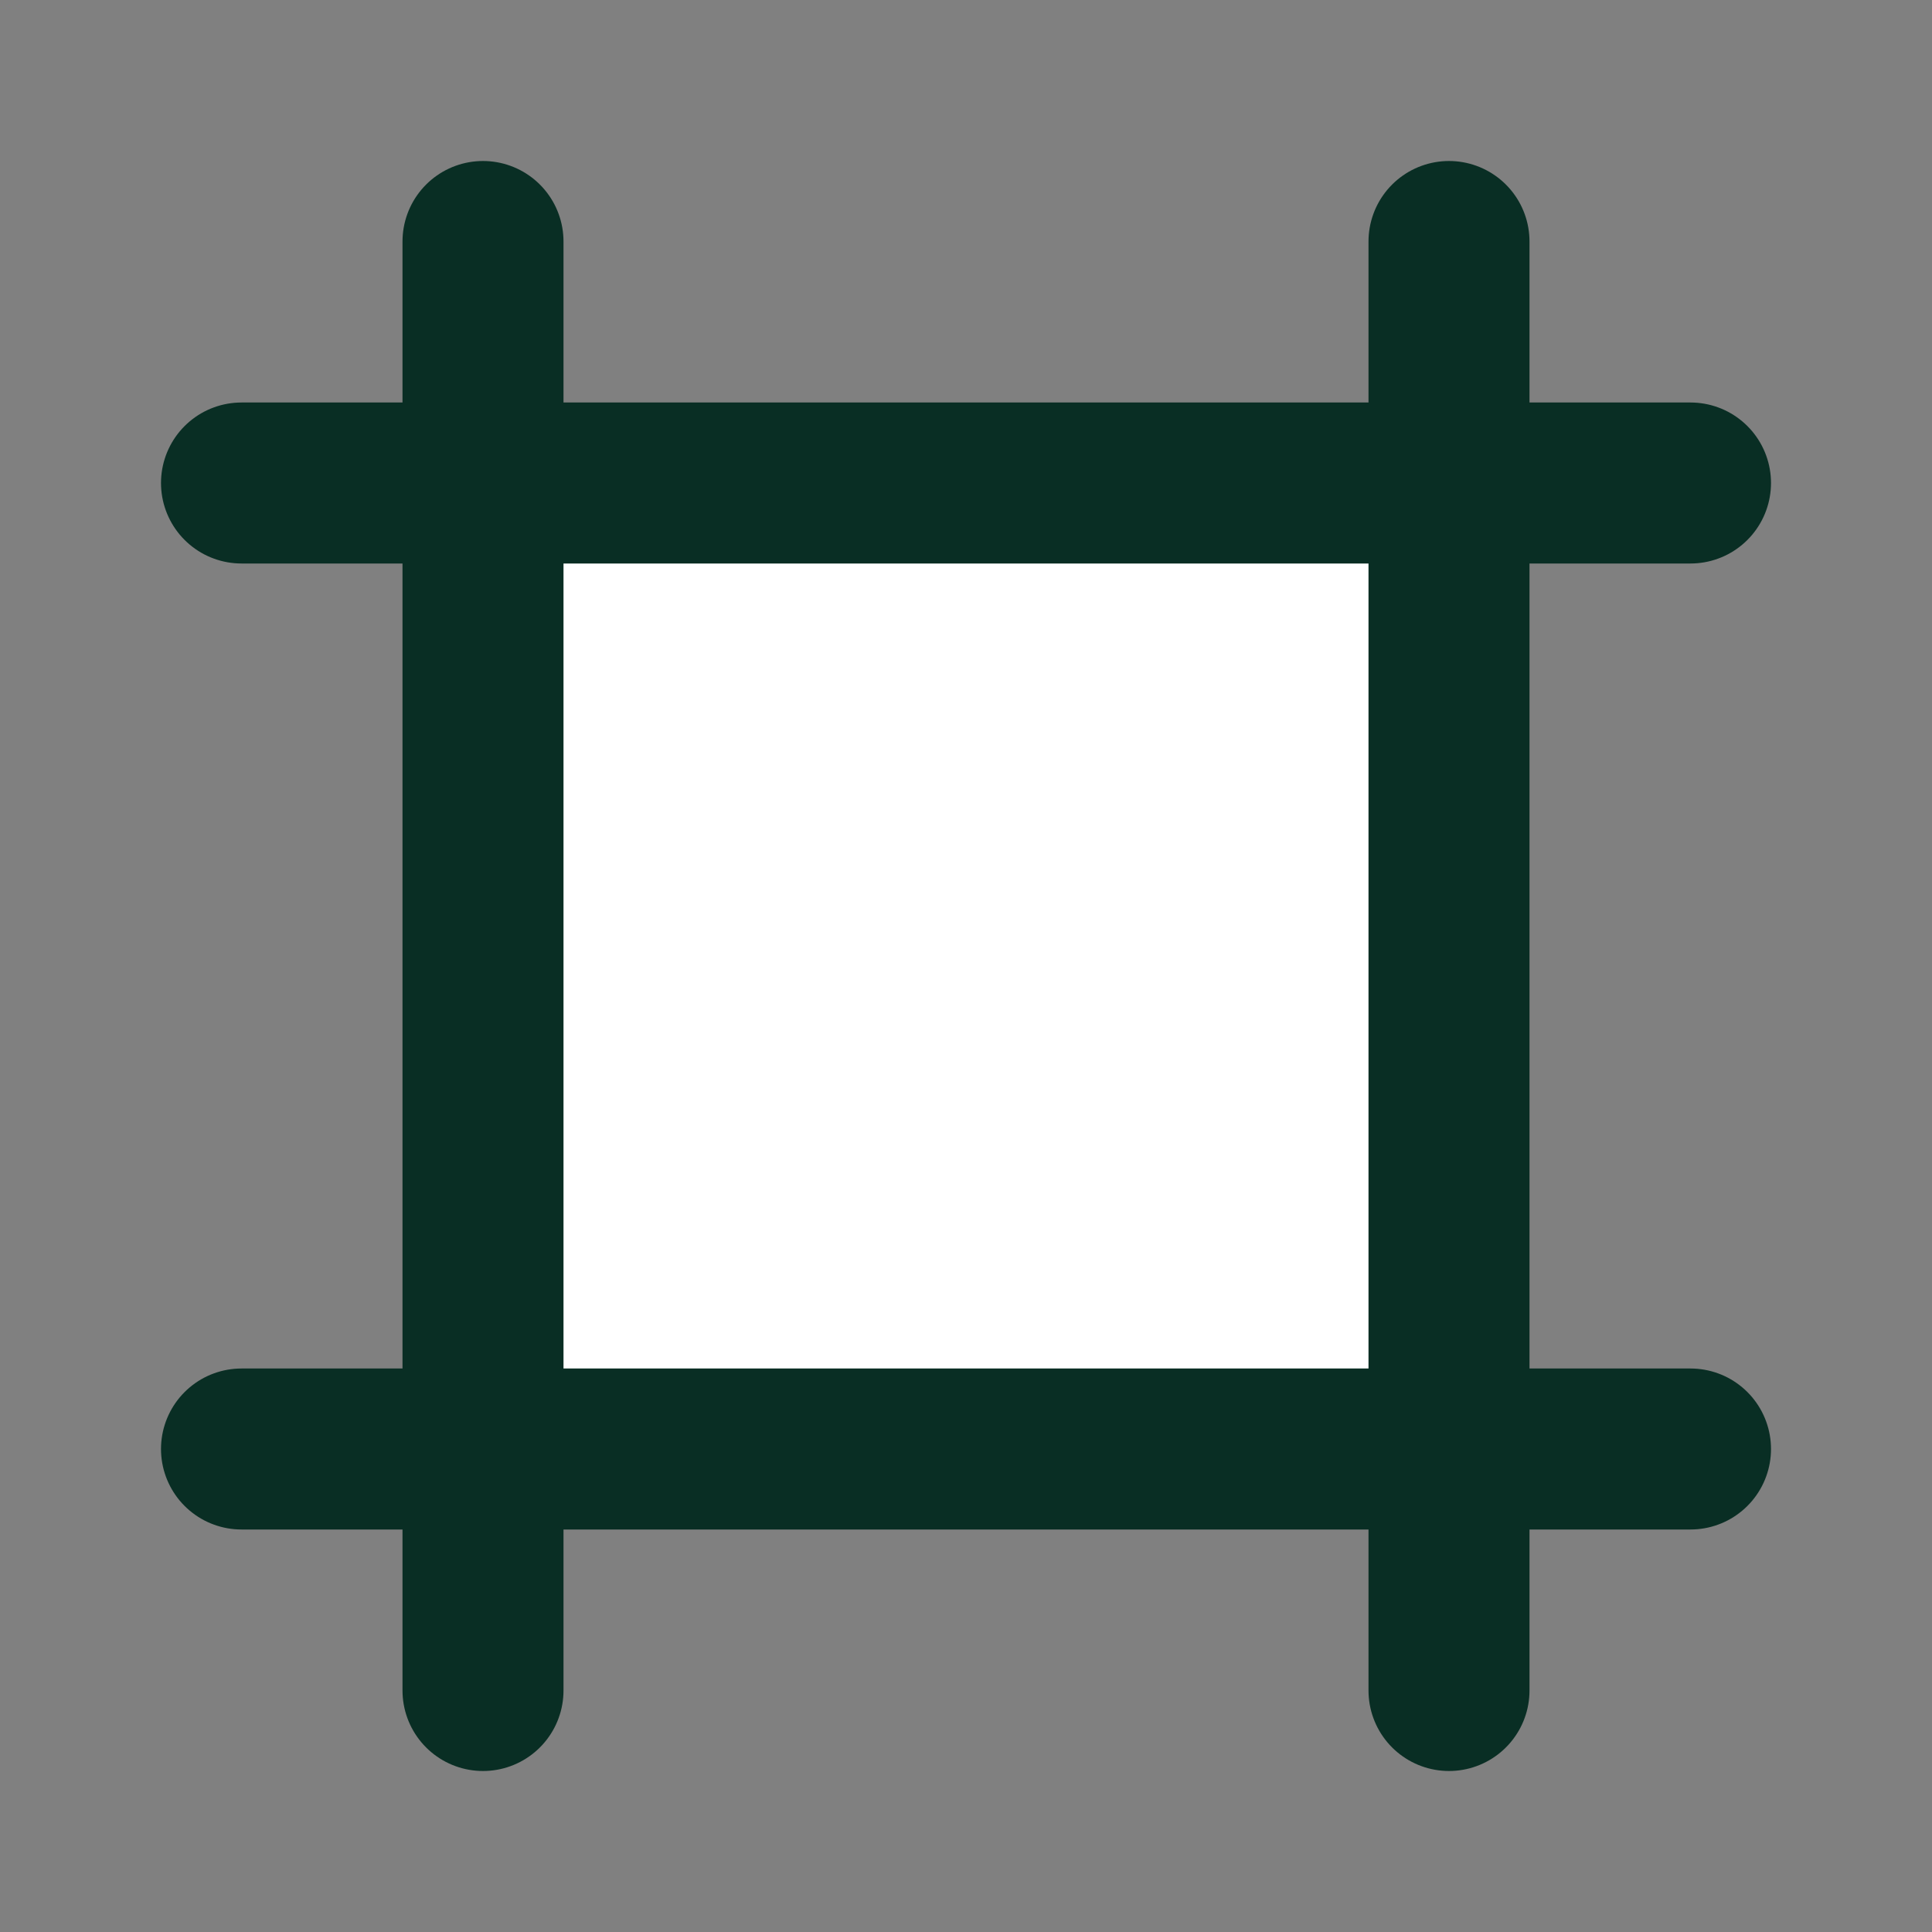 <svg width="24" height="24" viewBox="0 0 24 24" fill="none" xmlns="http://www.w3.org/2000/svg">
<rect x="0" y="0" width="24" height="24" fill="#808080" stroke="none"/>
<rect x="6" y="6" width="12" height="12" fill="white"/>
<path d="M3 6L21 6" stroke="#092E24" stroke-width="2" stroke-miterlimit="10" stroke-linecap="round" stroke-linejoin="round"/>
<path d="M6 3L6 21" stroke="#092E24" stroke-width="2" stroke-miterlimit="10" stroke-linecap="round" stroke-linejoin="round"/>
<path d="M18 3V21" stroke="#092E24" stroke-width="2" stroke-miterlimit="10" stroke-linecap="round" stroke-linejoin="round"/>
<path d="M3 18L21 18" stroke="#092E24" stroke-width="2" stroke-miterlimit="10" stroke-linecap="round" stroke-linejoin="round"/>
</svg>
